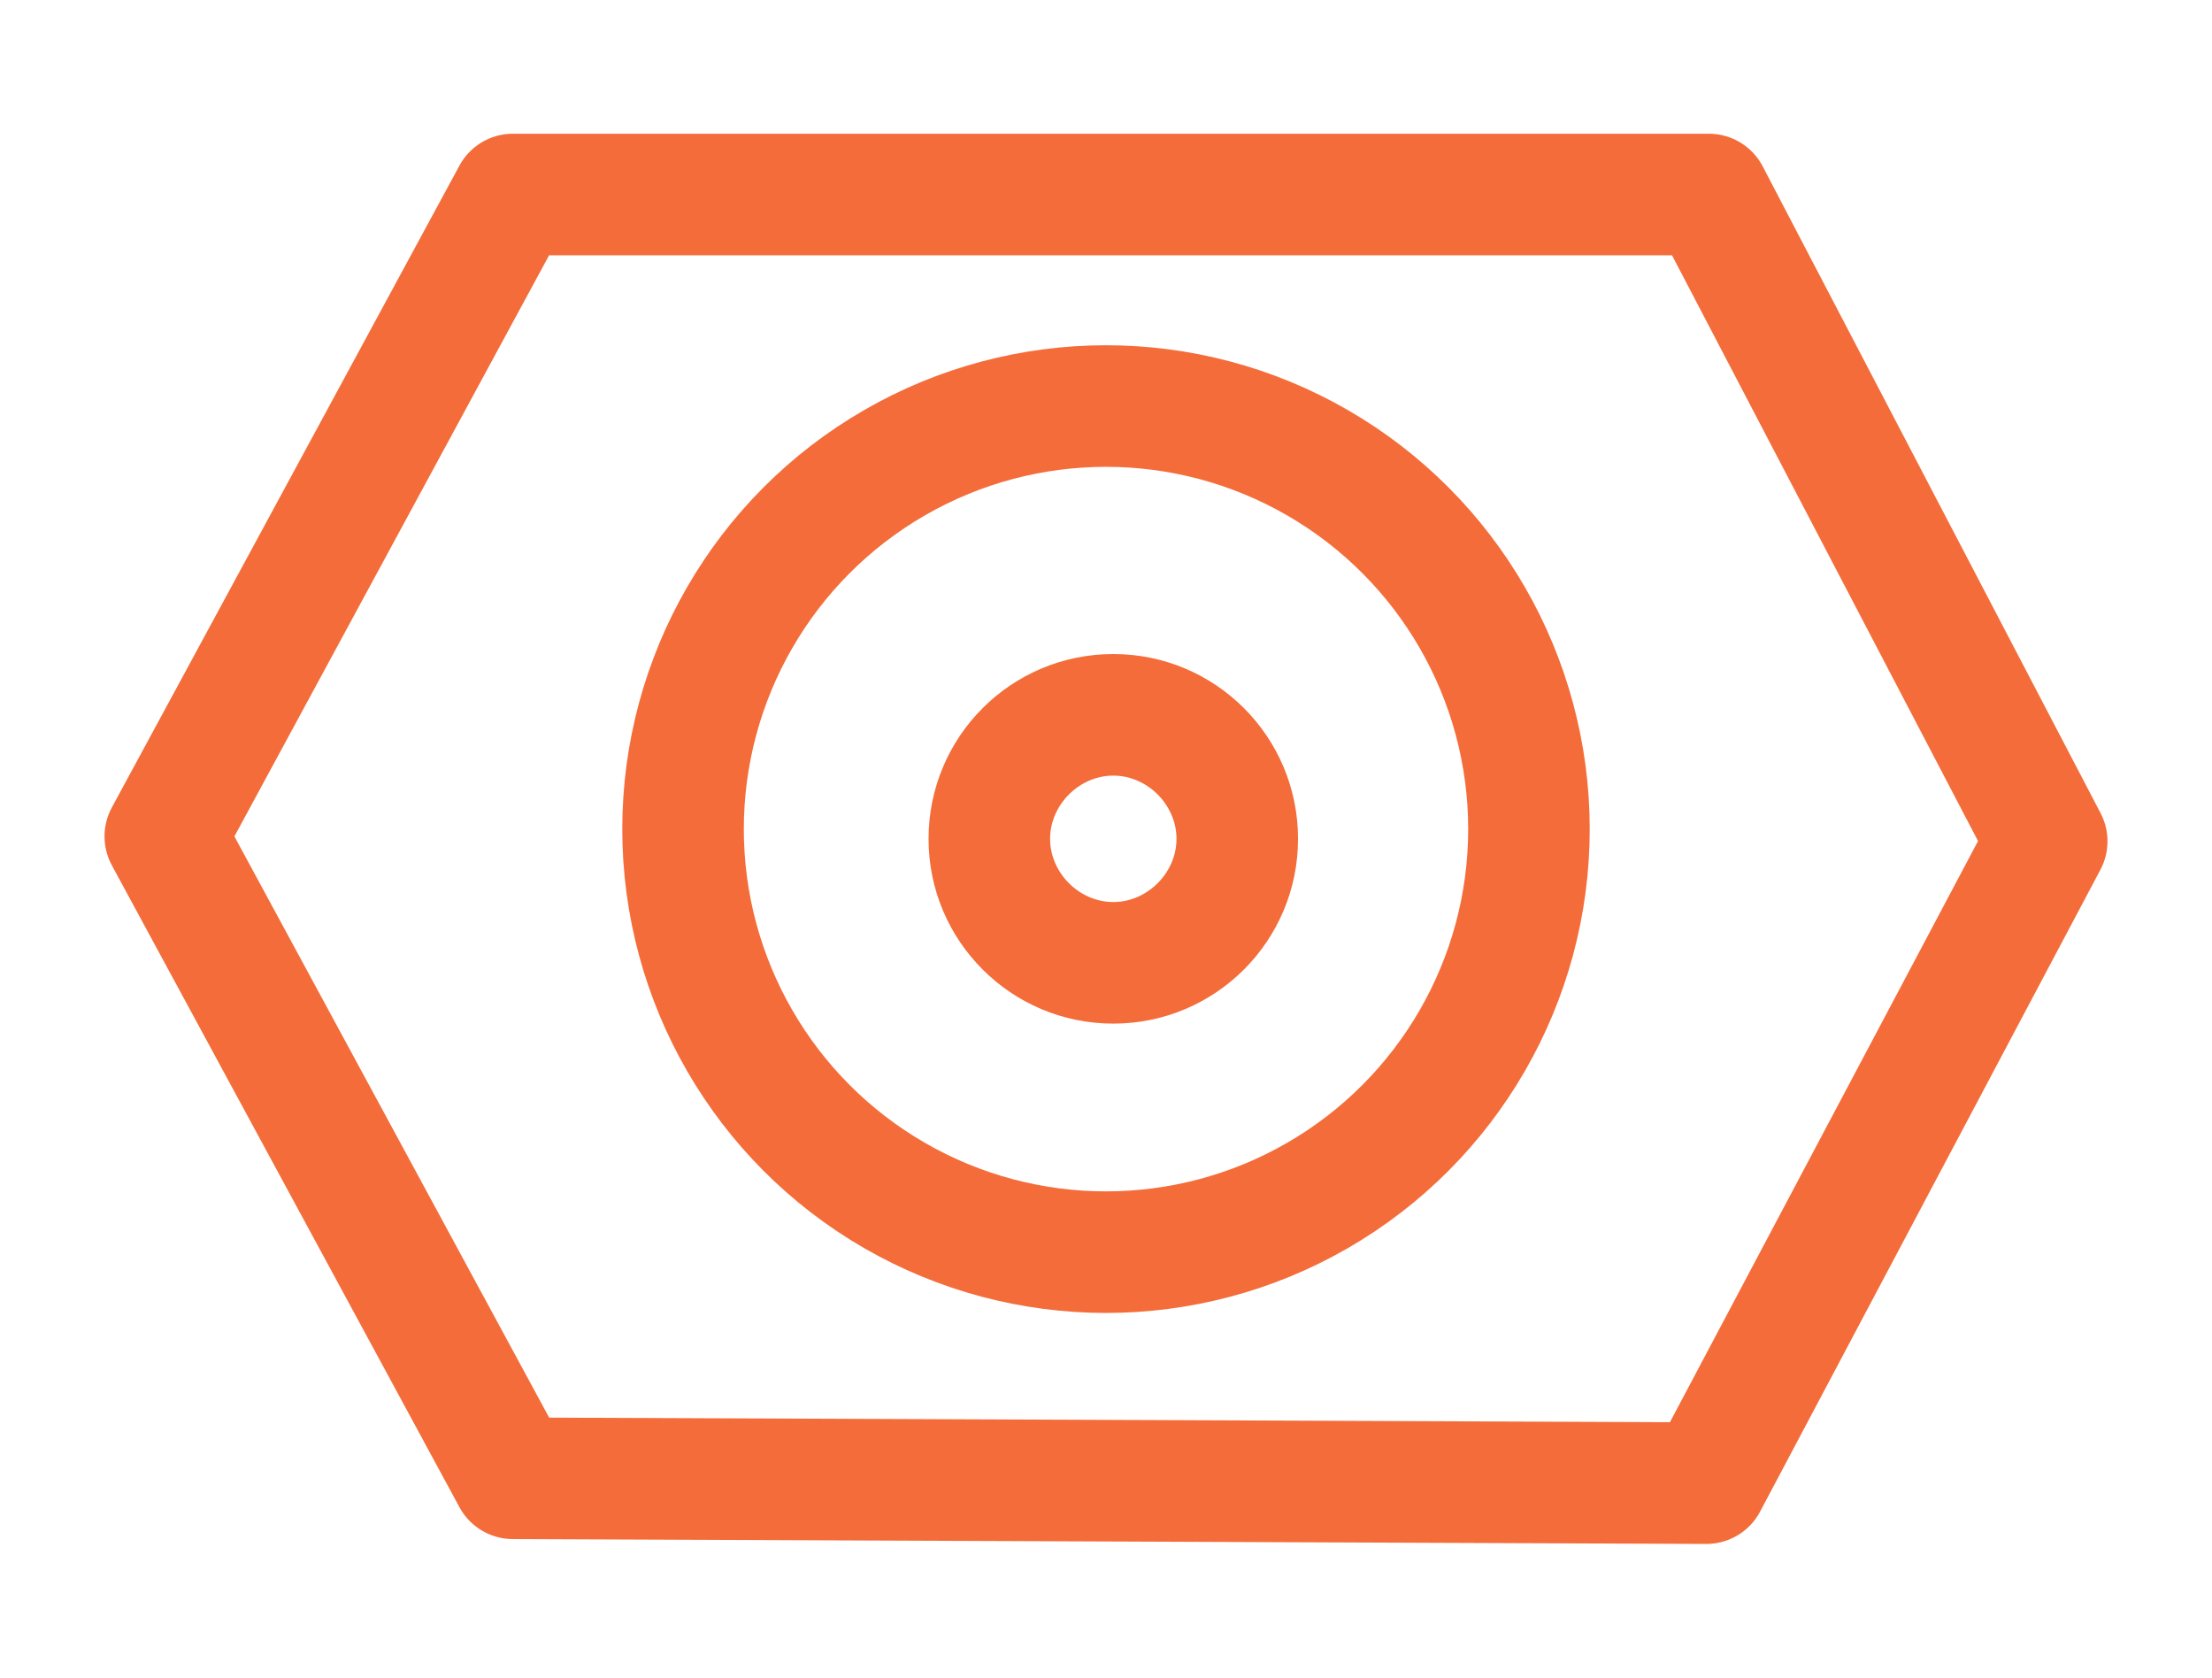 <?xml version="1.0" encoding="utf-8"?>
<!-- Generator: Adobe Illustrator 18.1.1, SVG Export Plug-In . SVG Version: 6.00 Build 0)  -->
<svg version="1.1" id="Layer_1" xmlns="http://www.w3.org/2000/svg" xmlns:xlink="http://www.w3.org/1999/xlink" x="0px" y="0px"
	 viewBox="0 0 91 69" enable-background="new 0 0 91 69" xml:space="preserve">
<g>
	
		<polygon fill="none" stroke="#F46C39" stroke-width="5" stroke-linecap="round" stroke-linejoin="round" stroke-miterlimit="10" points="
		6.8,34.4 21.1,8 70.3,8 84.2,34.6 70.2,61 21.1,60.8 	"/>
	<circle fill="none" stroke="#F46C39" stroke-width="5" stroke-miterlimit="10" cx="45.5" cy="34.1" r="17.4"/>
	<g>
		<path fill="#F46C39" d="M45.8,31.9c1.4,0,2.6,1.2,2.6,2.6s-1.2,2.6-2.6,2.6c-1.4,0-2.6-1.2-2.6-2.6S44.4,31.9,45.8,31.9
			 M45.8,26.9c-4.2,0-7.6,3.4-7.6,7.6s3.4,7.6,7.6,7.6c4.2,0,7.6-3.4,7.6-7.6S50,26.9,45.8,26.9L45.8,26.9z"/>
	</g>
</g>
</svg>
